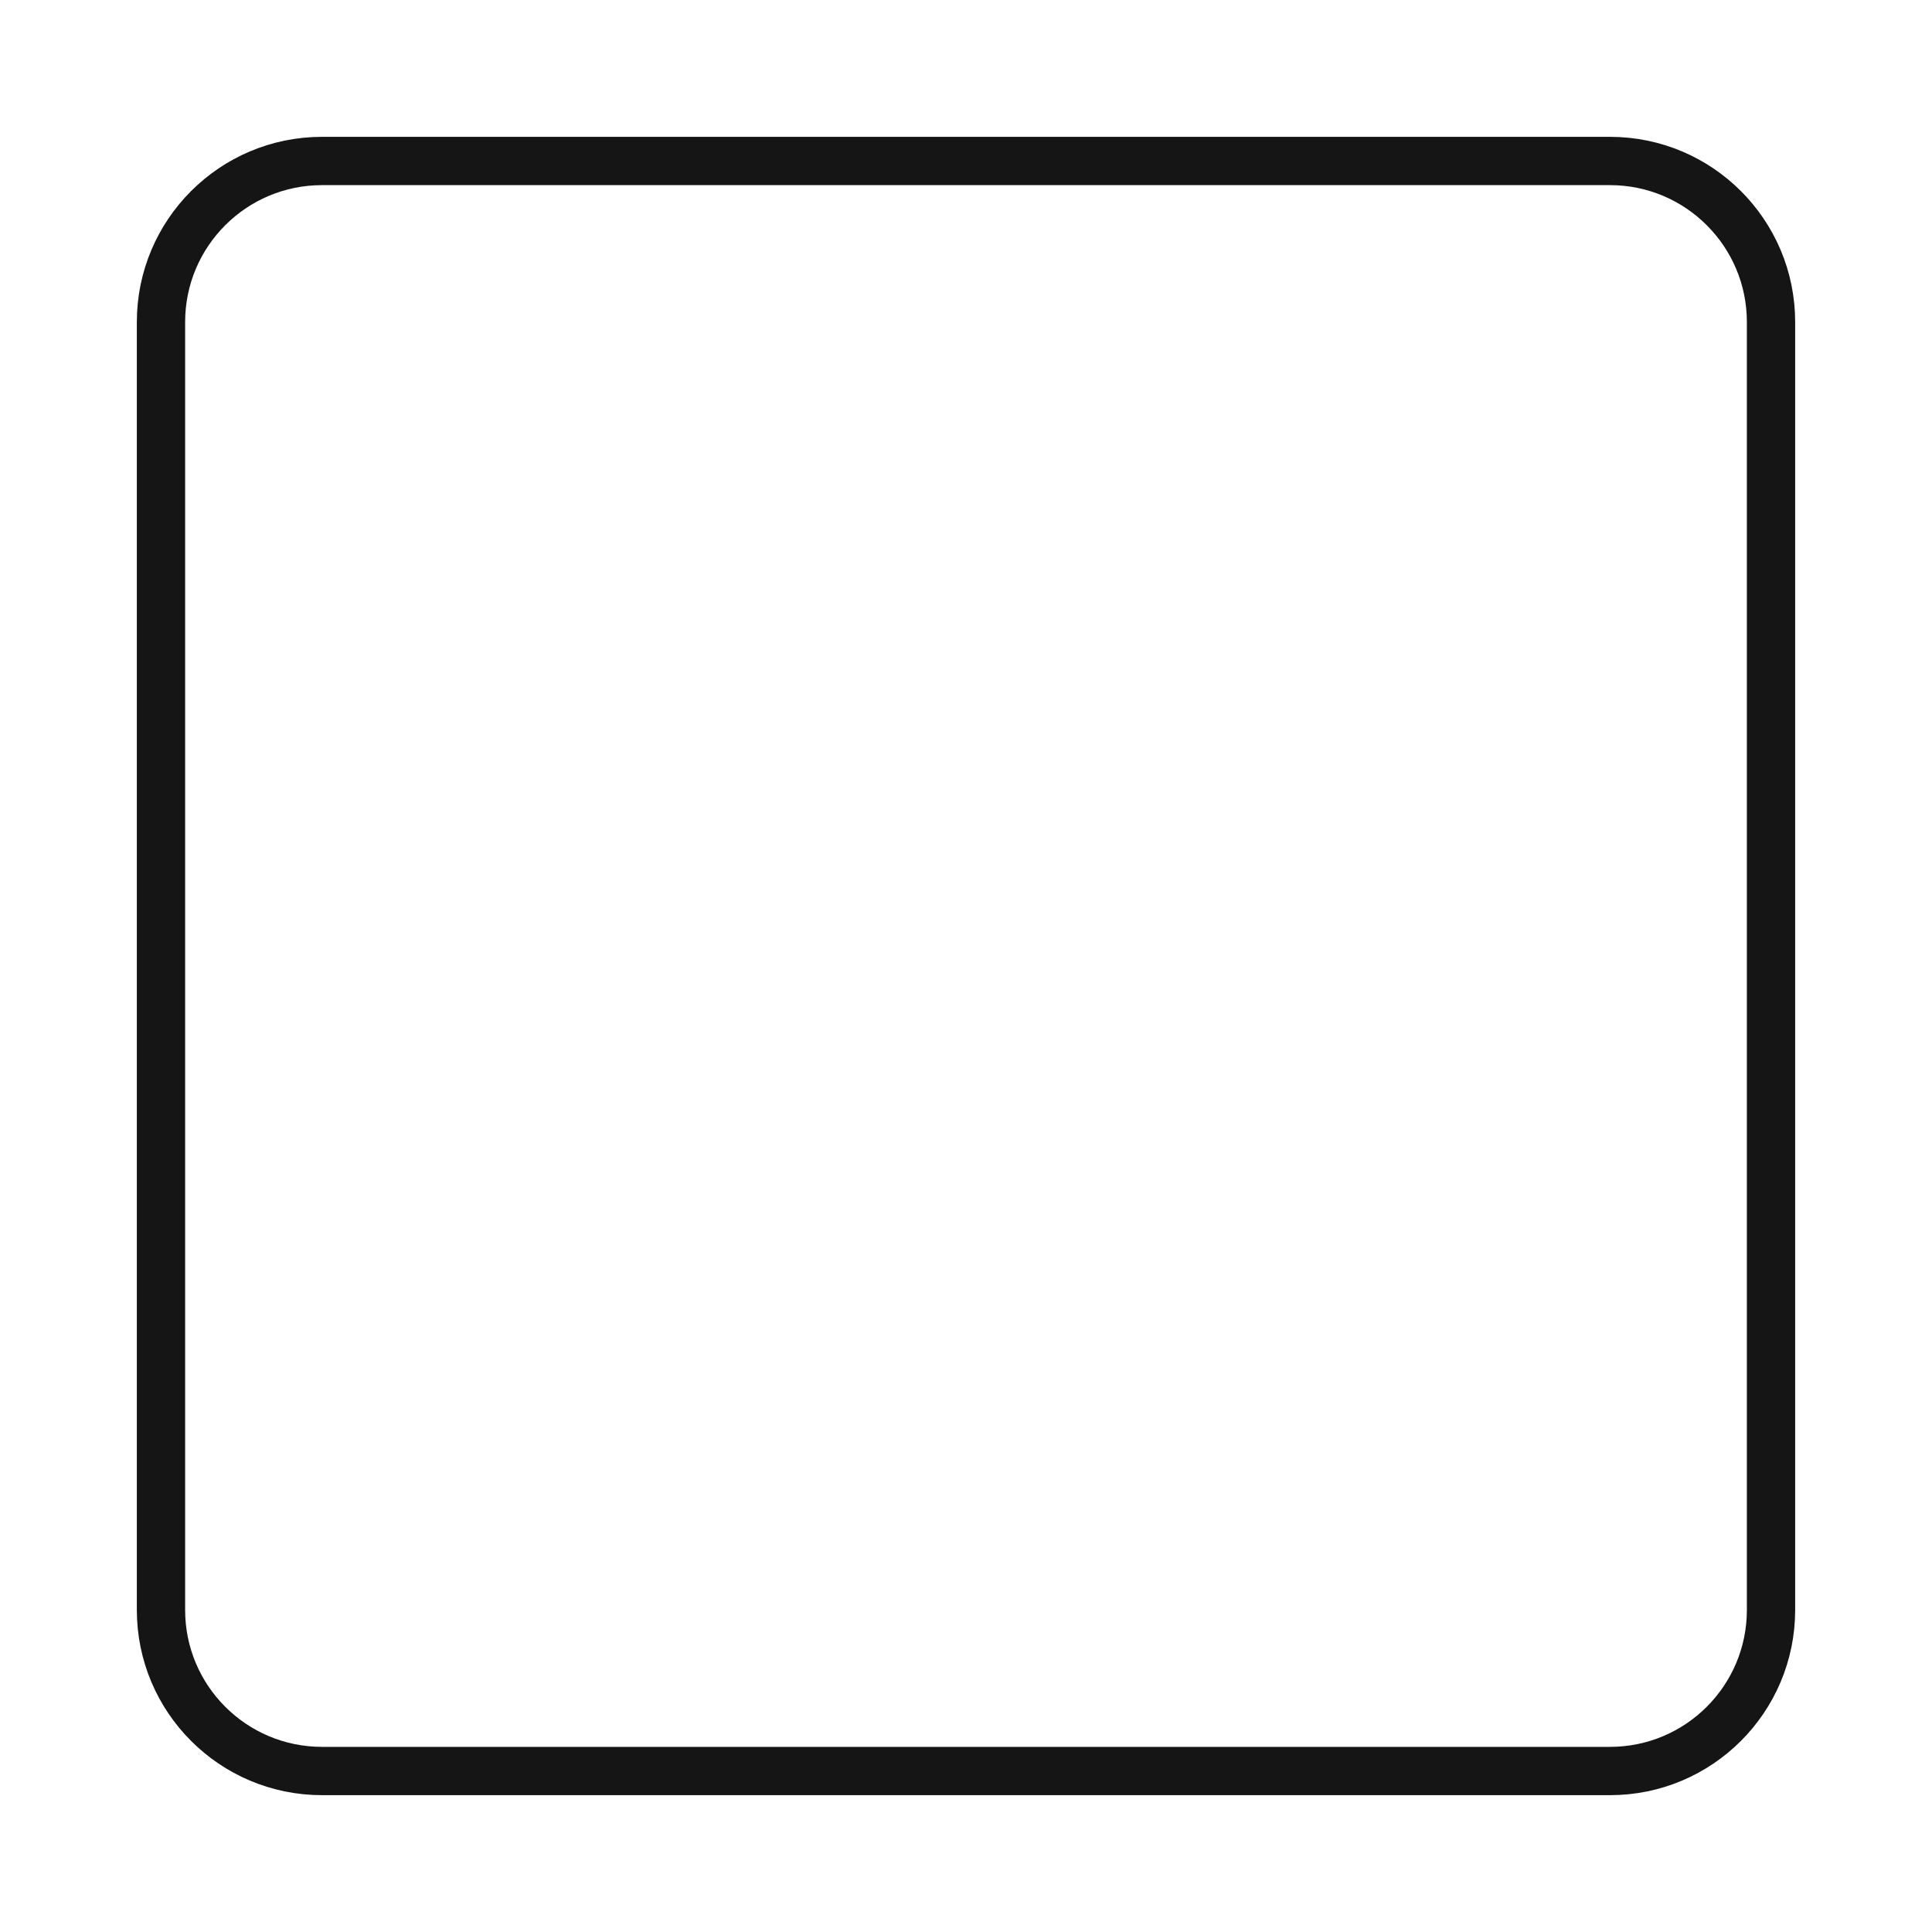 <svg width="40" height="40" viewBox="0 0 40 40" fill="none" xmlns="http://www.w3.org/2000/svg">
<path d="M33.333 3.333H6.667C4.826 3.333 3.333 4.826 3.333 6.667V33.333C3.333 35.174 4.826 36.667 6.667 36.667H33.333C35.174 36.667 36.667 35.174 36.667 33.333V6.667C36.667 4.826 35.174 3.333 33.333 3.333Z" stroke="#151515" strokeWidth="2.5" strokeLinecap="round" strokeLinejoin="bevel"/>
</svg>

